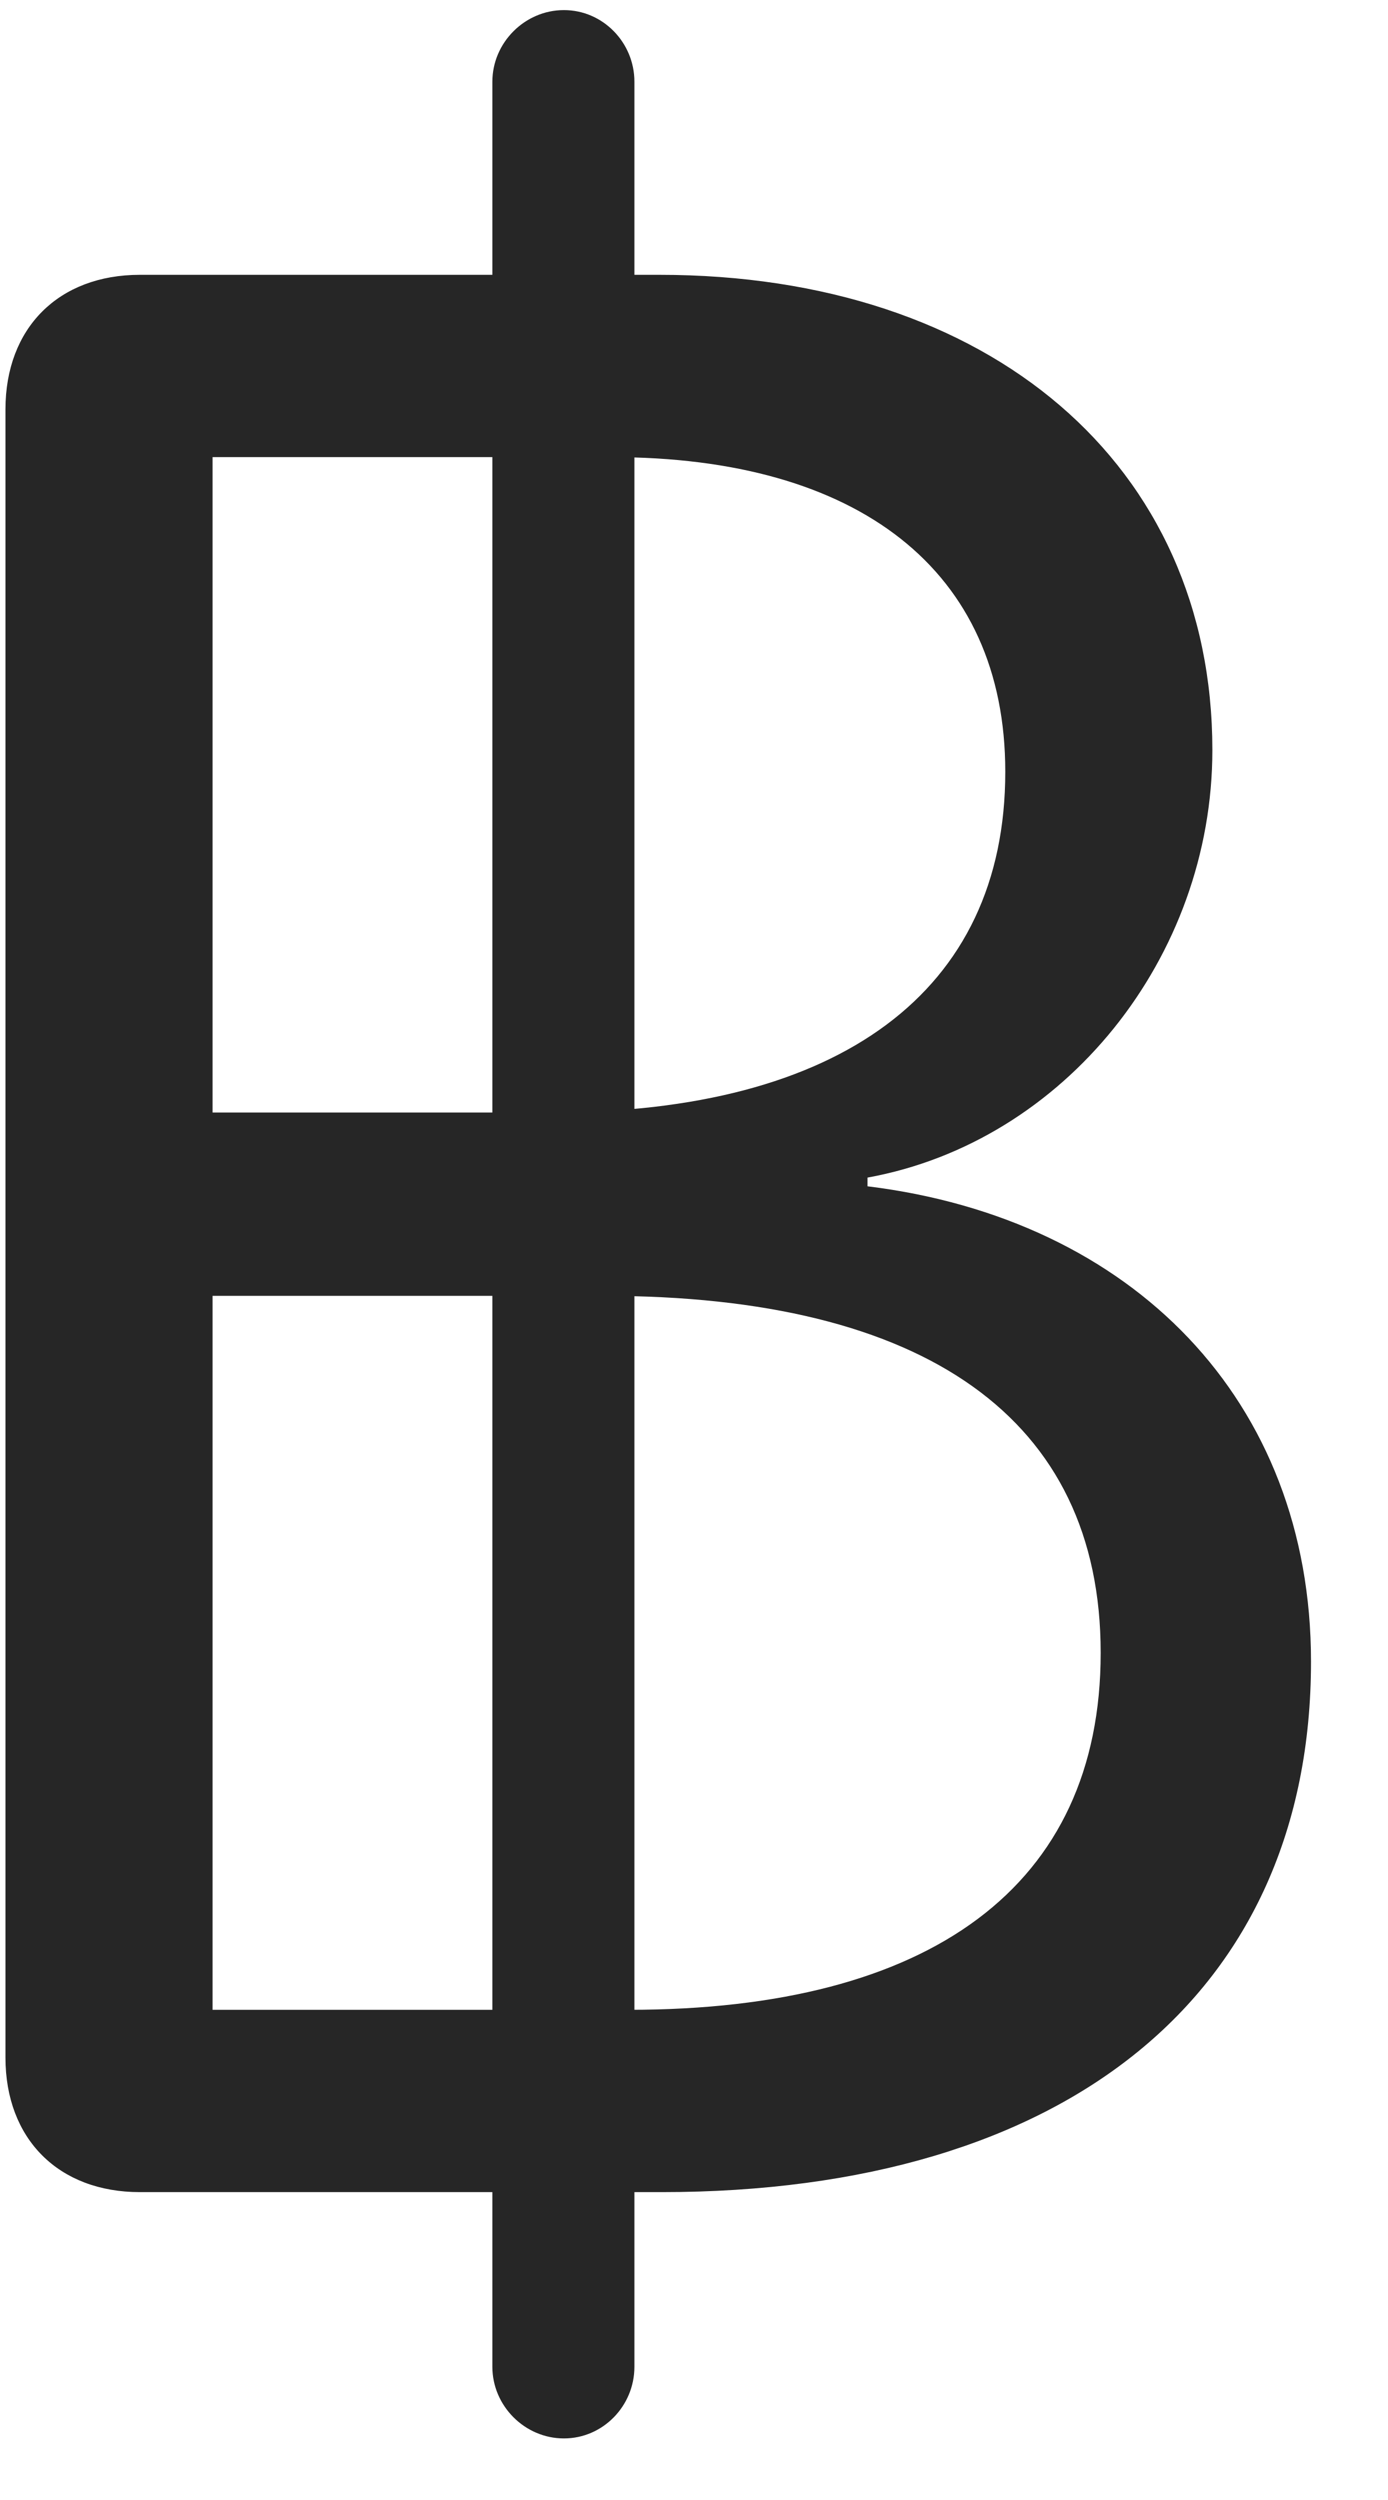 <svg width="15" height="27" viewBox="0 0 15 27" fill="none" xmlns="http://www.w3.org/2000/svg">
<g clip-path="url(#clip0_2207_26042)">
<path d="M1.512 23.675H7.149C11.531 23.675 14.168 21.53 14.168 17.945C14.168 15.12 12.235 13.163 9.375 12.812V12.718C11.508 12.331 13.102 10.339 13.102 8.101C13.102 5.019 10.699 2.968 7.125 2.968H1.512C0.633 2.968 0.059 3.542 0.059 4.421V22.222C0.059 23.101 0.633 23.675 1.512 23.675ZM2.297 4.937H6.61C9.27 4.937 10.864 6.156 10.864 8.335C10.864 10.714 9.071 12.015 5.965 12.015H2.297V4.937ZM2.297 21.706V13.995H6.528C9.996 13.995 11.895 15.32 11.895 17.851C11.895 20.37 10.055 21.706 6.797 21.706H2.297ZM5.321 25.562C5.321 25.984 5.672 26.335 6.094 26.335C6.516 26.335 6.856 25.984 6.856 25.562V0.882C6.856 0.46 6.516 0.109 6.094 0.109C5.672 0.109 5.321 0.46 5.321 0.882V25.562Z" fill="black" fill-opacity="0.85"/>
</g>
<defs>
<clipPath id="clip0_2207_26042">
<rect width="14.109" height="26.309" fill="white" transform="translate(0.059 0.027)"/>
</clipPath>
</defs>
</svg>
